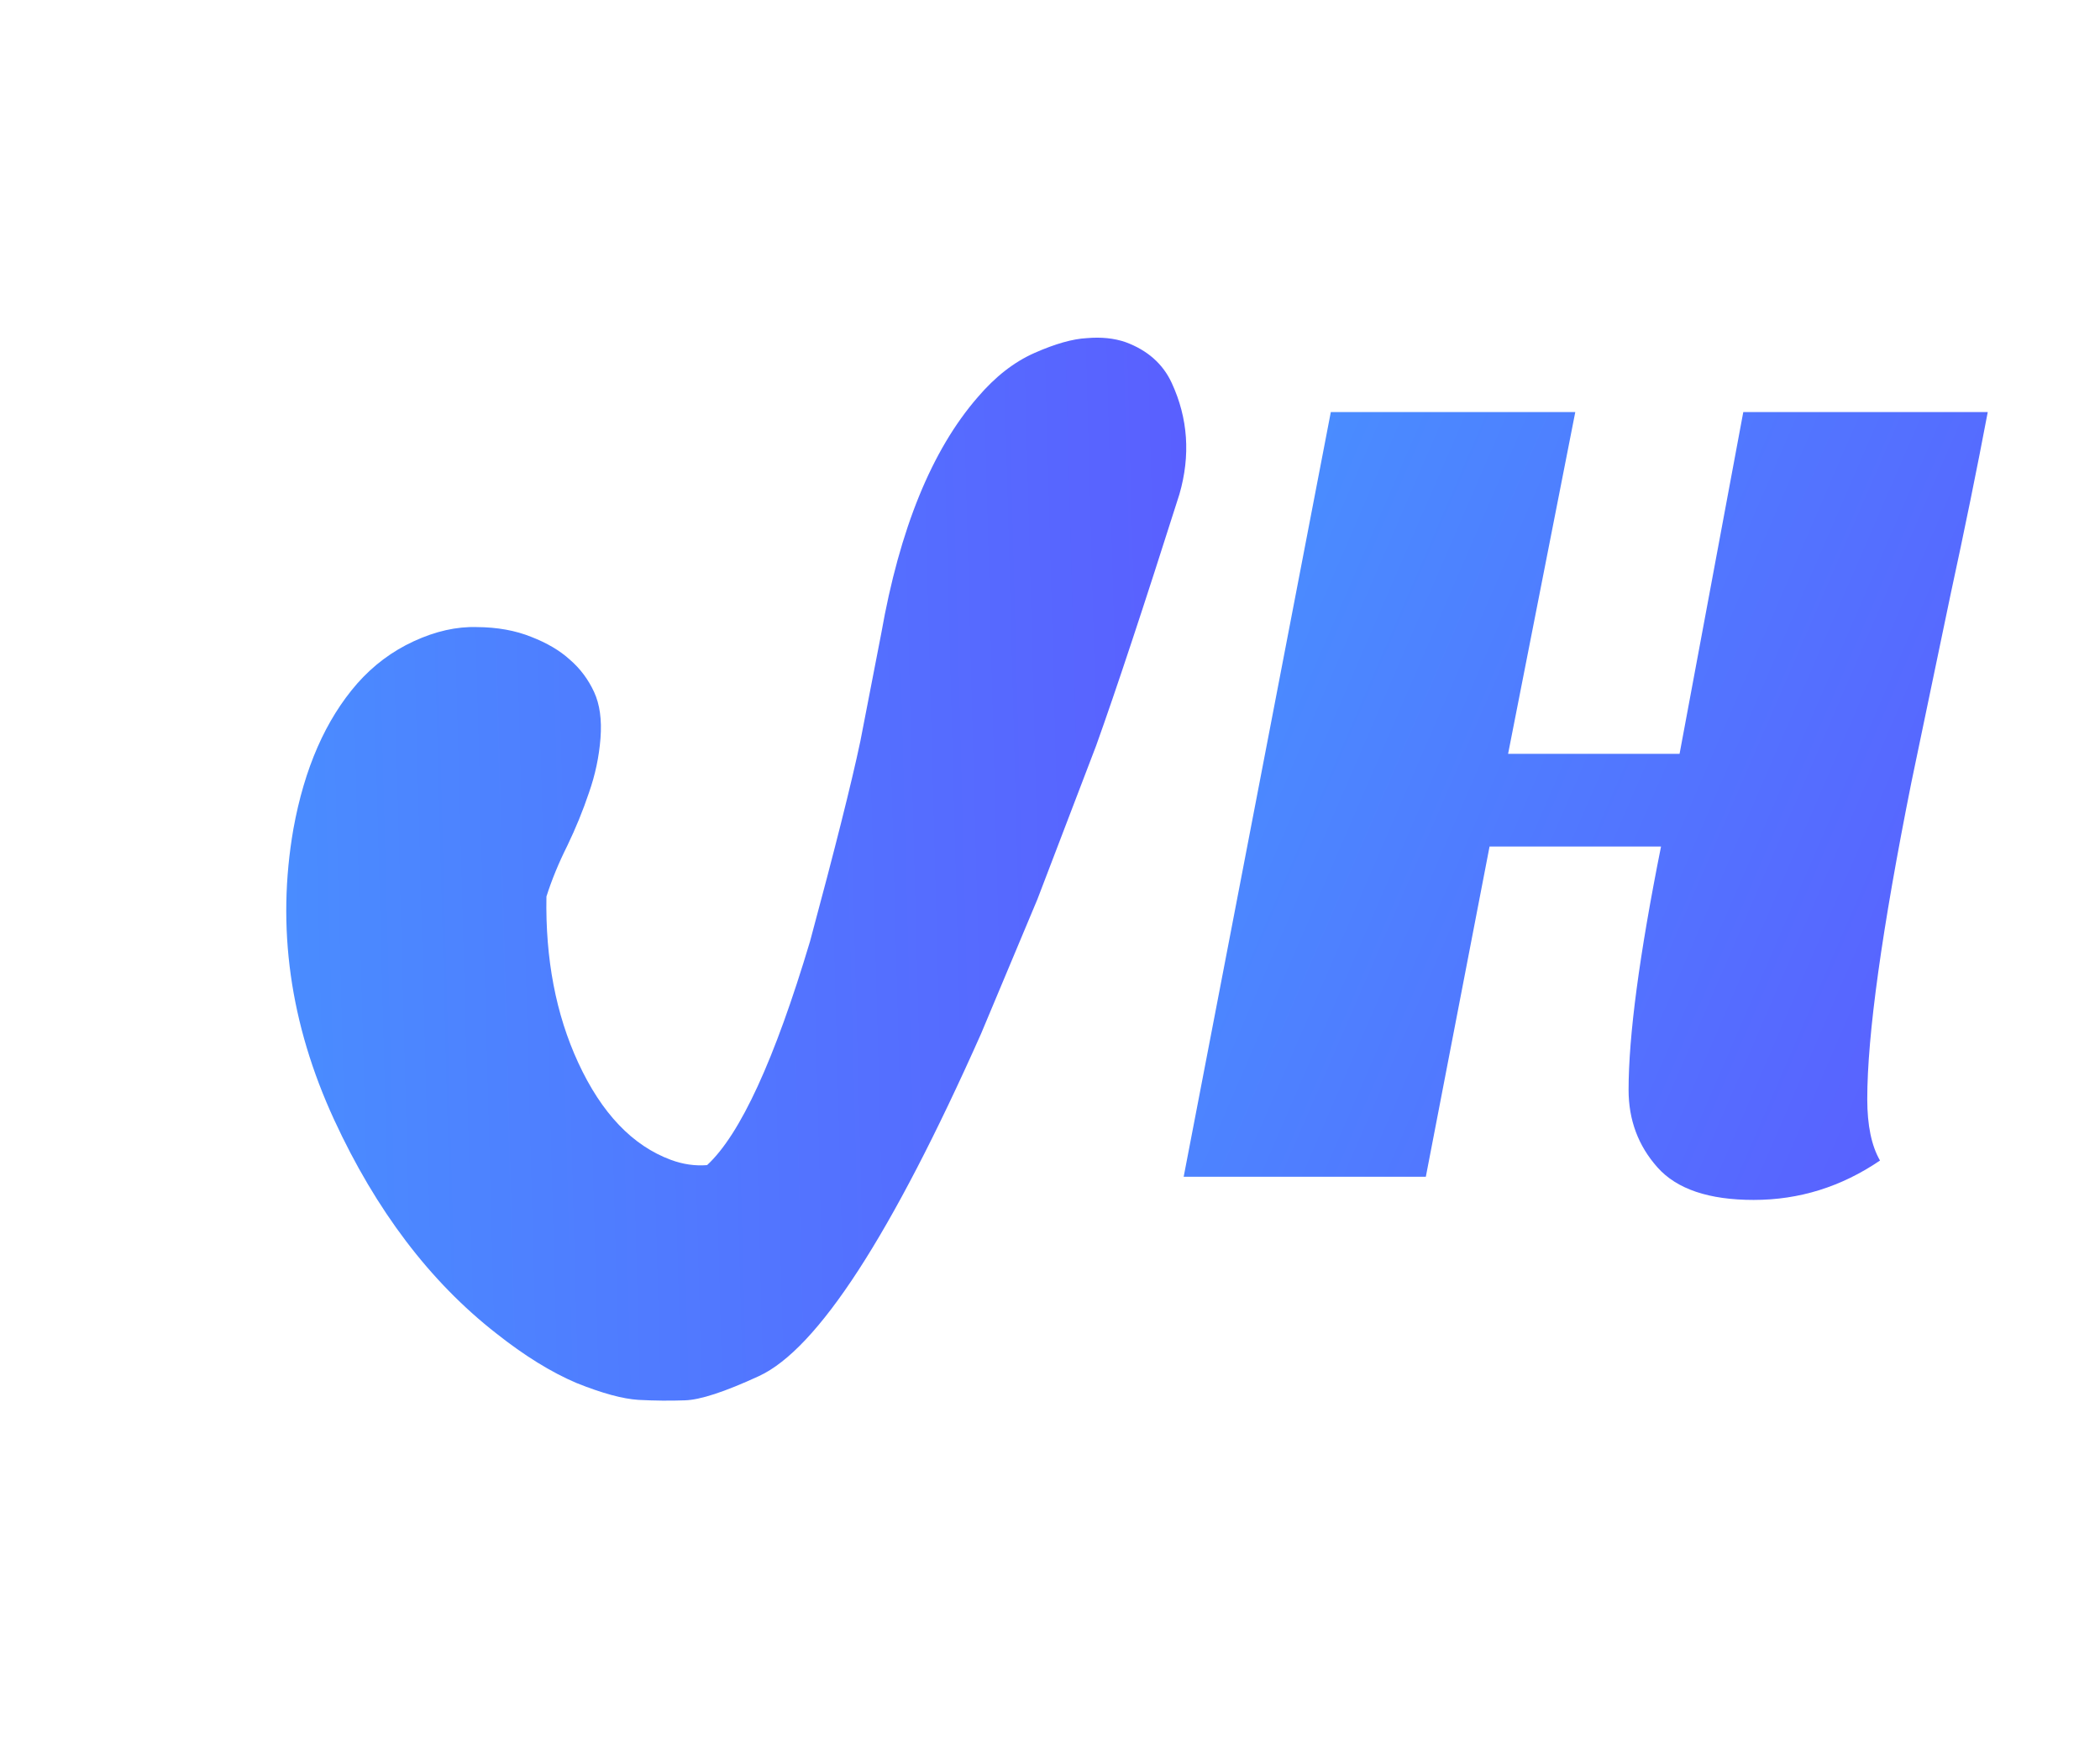 <svg width="116" height="96" viewBox="0 0 116 96" fill="none" xmlns="http://www.w3.org/2000/svg">
<g filter="url(#filter0_d_1_5)">
<path d="M37.827 73.35C37.015 73.38 36.163 73.372 35.269 73.325C34.395 73.27 33.253 72.959 31.845 72.393C30.447 71.799 28.97 70.886 27.414 69.654C23.756 66.799 20.771 62.865 18.458 57.852C16.014 52.555 15.263 47.2 16.207 41.786C16.815 38.43 17.989 35.755 19.73 33.758C20.619 32.751 21.659 31.973 22.851 31.423C24.062 30.864 25.226 30.603 26.343 30.638C27.471 30.645 28.472 30.826 29.346 31.179C30.212 31.514 30.922 31.932 31.474 32.434C32.046 32.928 32.494 33.524 32.817 34.224C33.131 34.905 33.249 35.757 33.17 36.78C33.091 37.803 32.878 38.807 32.53 39.794C32.201 40.772 31.803 41.747 31.334 42.721C30.857 43.675 30.473 44.609 30.184 45.523C30.122 48.97 30.707 52.027 31.938 54.695C33.23 57.494 34.94 59.286 37.069 60.071C37.732 60.315 38.396 60.41 39.059 60.357C40.893 58.662 42.788 54.54 44.746 47.993C46.117 42.909 47.043 39.223 47.525 36.936L48.676 31.002C49.696 25.208 51.473 20.854 54.007 17.941C54.974 16.806 56.02 15.991 57.145 15.495C58.289 14.99 59.253 14.717 60.037 14.677C60.832 14.608 61.542 14.682 62.17 14.897C63.386 15.345 64.239 16.099 64.727 17.159C65.626 19.107 65.767 21.153 65.15 23.296C63.186 29.48 61.652 34.111 60.548 37.19L57.304 45.674L54.192 53.099C49.248 64.213 45.159 70.517 41.924 72.01C40.032 72.883 38.667 73.329 37.827 73.35Z" fill="url(#paint0_linear_1_5)"/>
</g>
<g filter="url(#filter1_d_1_5)">
<path d="M89.96 56.2C89.96 53.213 90.557 48.733 91.752 42.76H82.28L78.76 61H65.384L73.512 18.76H87.016L83.304 37.64H92.776L96.296 18.76H109.8C109.203 21.917 108.52 25.267 107.752 28.808L105.576 39.24C103.955 47.347 103.144 53.171 103.144 56.712C103.144 58.163 103.379 59.293 103.848 60.104C101.715 61.555 99.389 62.28 96.872 62.28C94.397 62.28 92.627 61.683 91.56 60.488C90.493 59.293 89.96 57.864 89.96 56.2Z" fill="url(#paint1_linear_1_5)"/>
</g>
<defs>
<filter id="filter0_d_1_5" x="5.122" y="12.874" width="80.47" height="73.578" filterUnits="userSpaceOnUse" color-interpolation-filters="sRGB">
<feFlood flood-opacity="0" result="BackgroundImageFix"/>
<feColorMatrix in="SourceAlpha" type="matrix" values="0 0 0 0 0 0 0 0 0 0 0 0 0 0 0 0 0 0 127 0" result="hardAlpha"/>
<feOffset dy="4"/>
<feGaussianBlur stdDeviation="2"/>
<feComposite in2="hardAlpha" operator="out"/>
<feColorMatrix type="matrix" values="0 0 0 0 0 0 0 0 0 0 0 0 0 0 0 0 0 0 0.25 0"/>
<feBlend mode="normal" in2="BackgroundImageFix" result="effect1_dropShadow_1_5"/>
<feBlend mode="normal" in="SourceGraphic" in2="effect1_dropShadow_1_5" result="shape"/>
</filter>
<filter id="filter1_d_1_5" x="61.384" y="18.76" width="52.416" height="51.52" filterUnits="userSpaceOnUse" color-interpolation-filters="sRGB">
<feFlood flood-opacity="0" result="BackgroundImageFix"/>
<feColorMatrix in="SourceAlpha" type="matrix" values="0 0 0 0 0 0 0 0 0 0 0 0 0 0 0 0 0 0 127 0" result="hardAlpha"/>
<feOffset dy="4"/>
<feGaussianBlur stdDeviation="2"/>
<feComposite in2="hardAlpha" operator="out"/>
<feColorMatrix type="matrix" values="0 0 0 0 0 0 0 0 0 0 0 0 0 0 0 0 0 0 0.25 0"/>
<feBlend mode="normal" in2="BackgroundImageFix" result="effect1_dropShadow_1_5"/>
<feBlend mode="normal" in="SourceGraphic" in2="effect1_dropShadow_1_5" result="shape"/>
</filter>
<linearGradient id="paint0_linear_1_5" x1="9.635" y1="25.578" x2="92.627" y2="23.377" gradientUnits="userSpaceOnUse">
<stop stop-color="#4891FF"/>
<stop offset="1" stop-color="#6248FF"/>
</linearGradient>
<linearGradient id="paint1_linear_1_5" x1="71.959" y1="9.178" x2="142.461" y2="39.696" gradientUnits="userSpaceOnUse">
<stop stop-color="#4891FF"/>
<stop offset="1" stop-color="#6248FF"/>
</linearGradient>
</defs>
</svg>
